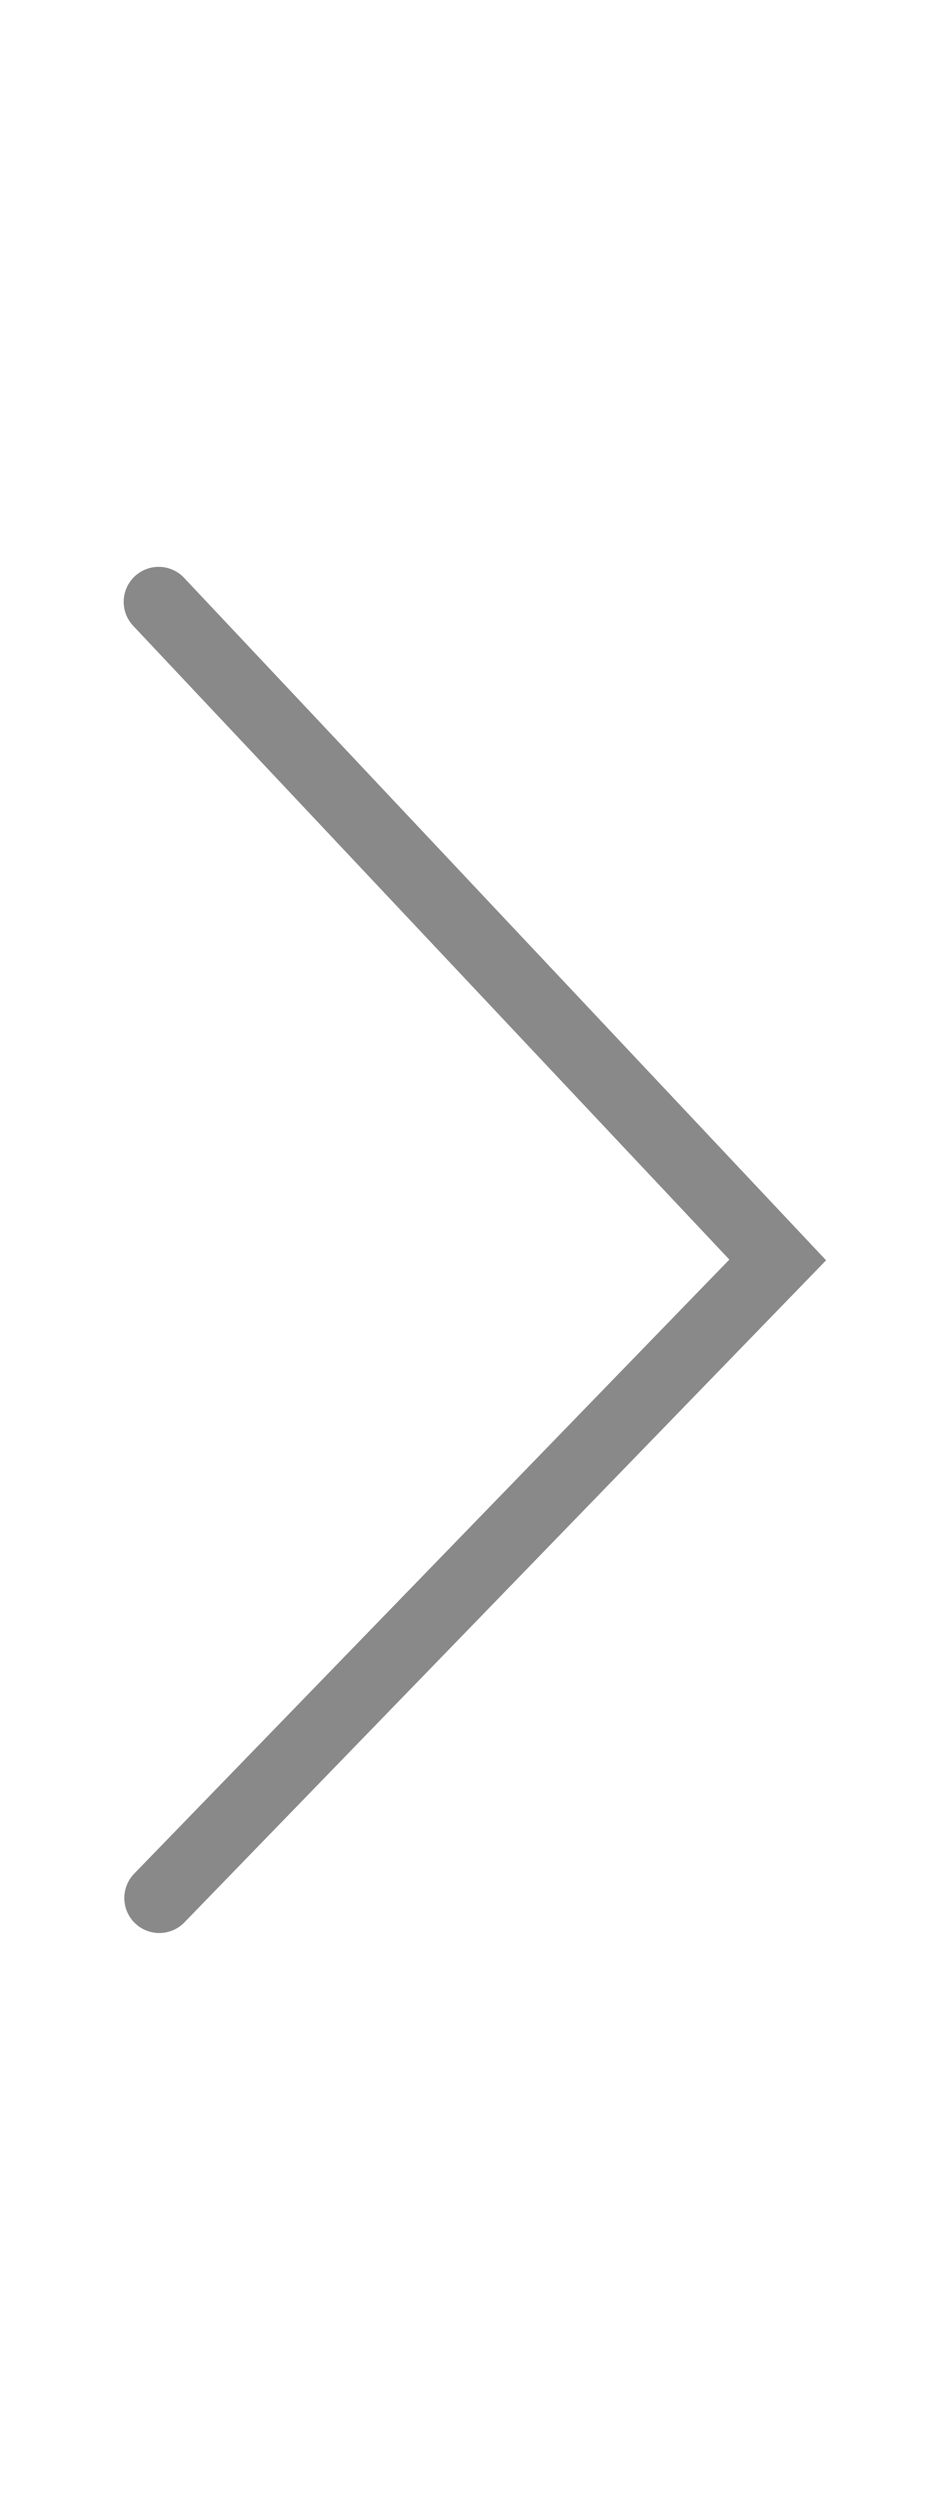 <svg width="15" height="40" viewBox="0 0 15 40" fill="none" xmlns="http://www.w3.org/2000/svg">
<path d="M2.55 30.37L12.45 20.16L2.54 9.63" stroke="#898989" stroke-width="1.12" stroke-miterlimit="10" stroke-linecap="round"/>
</svg>
